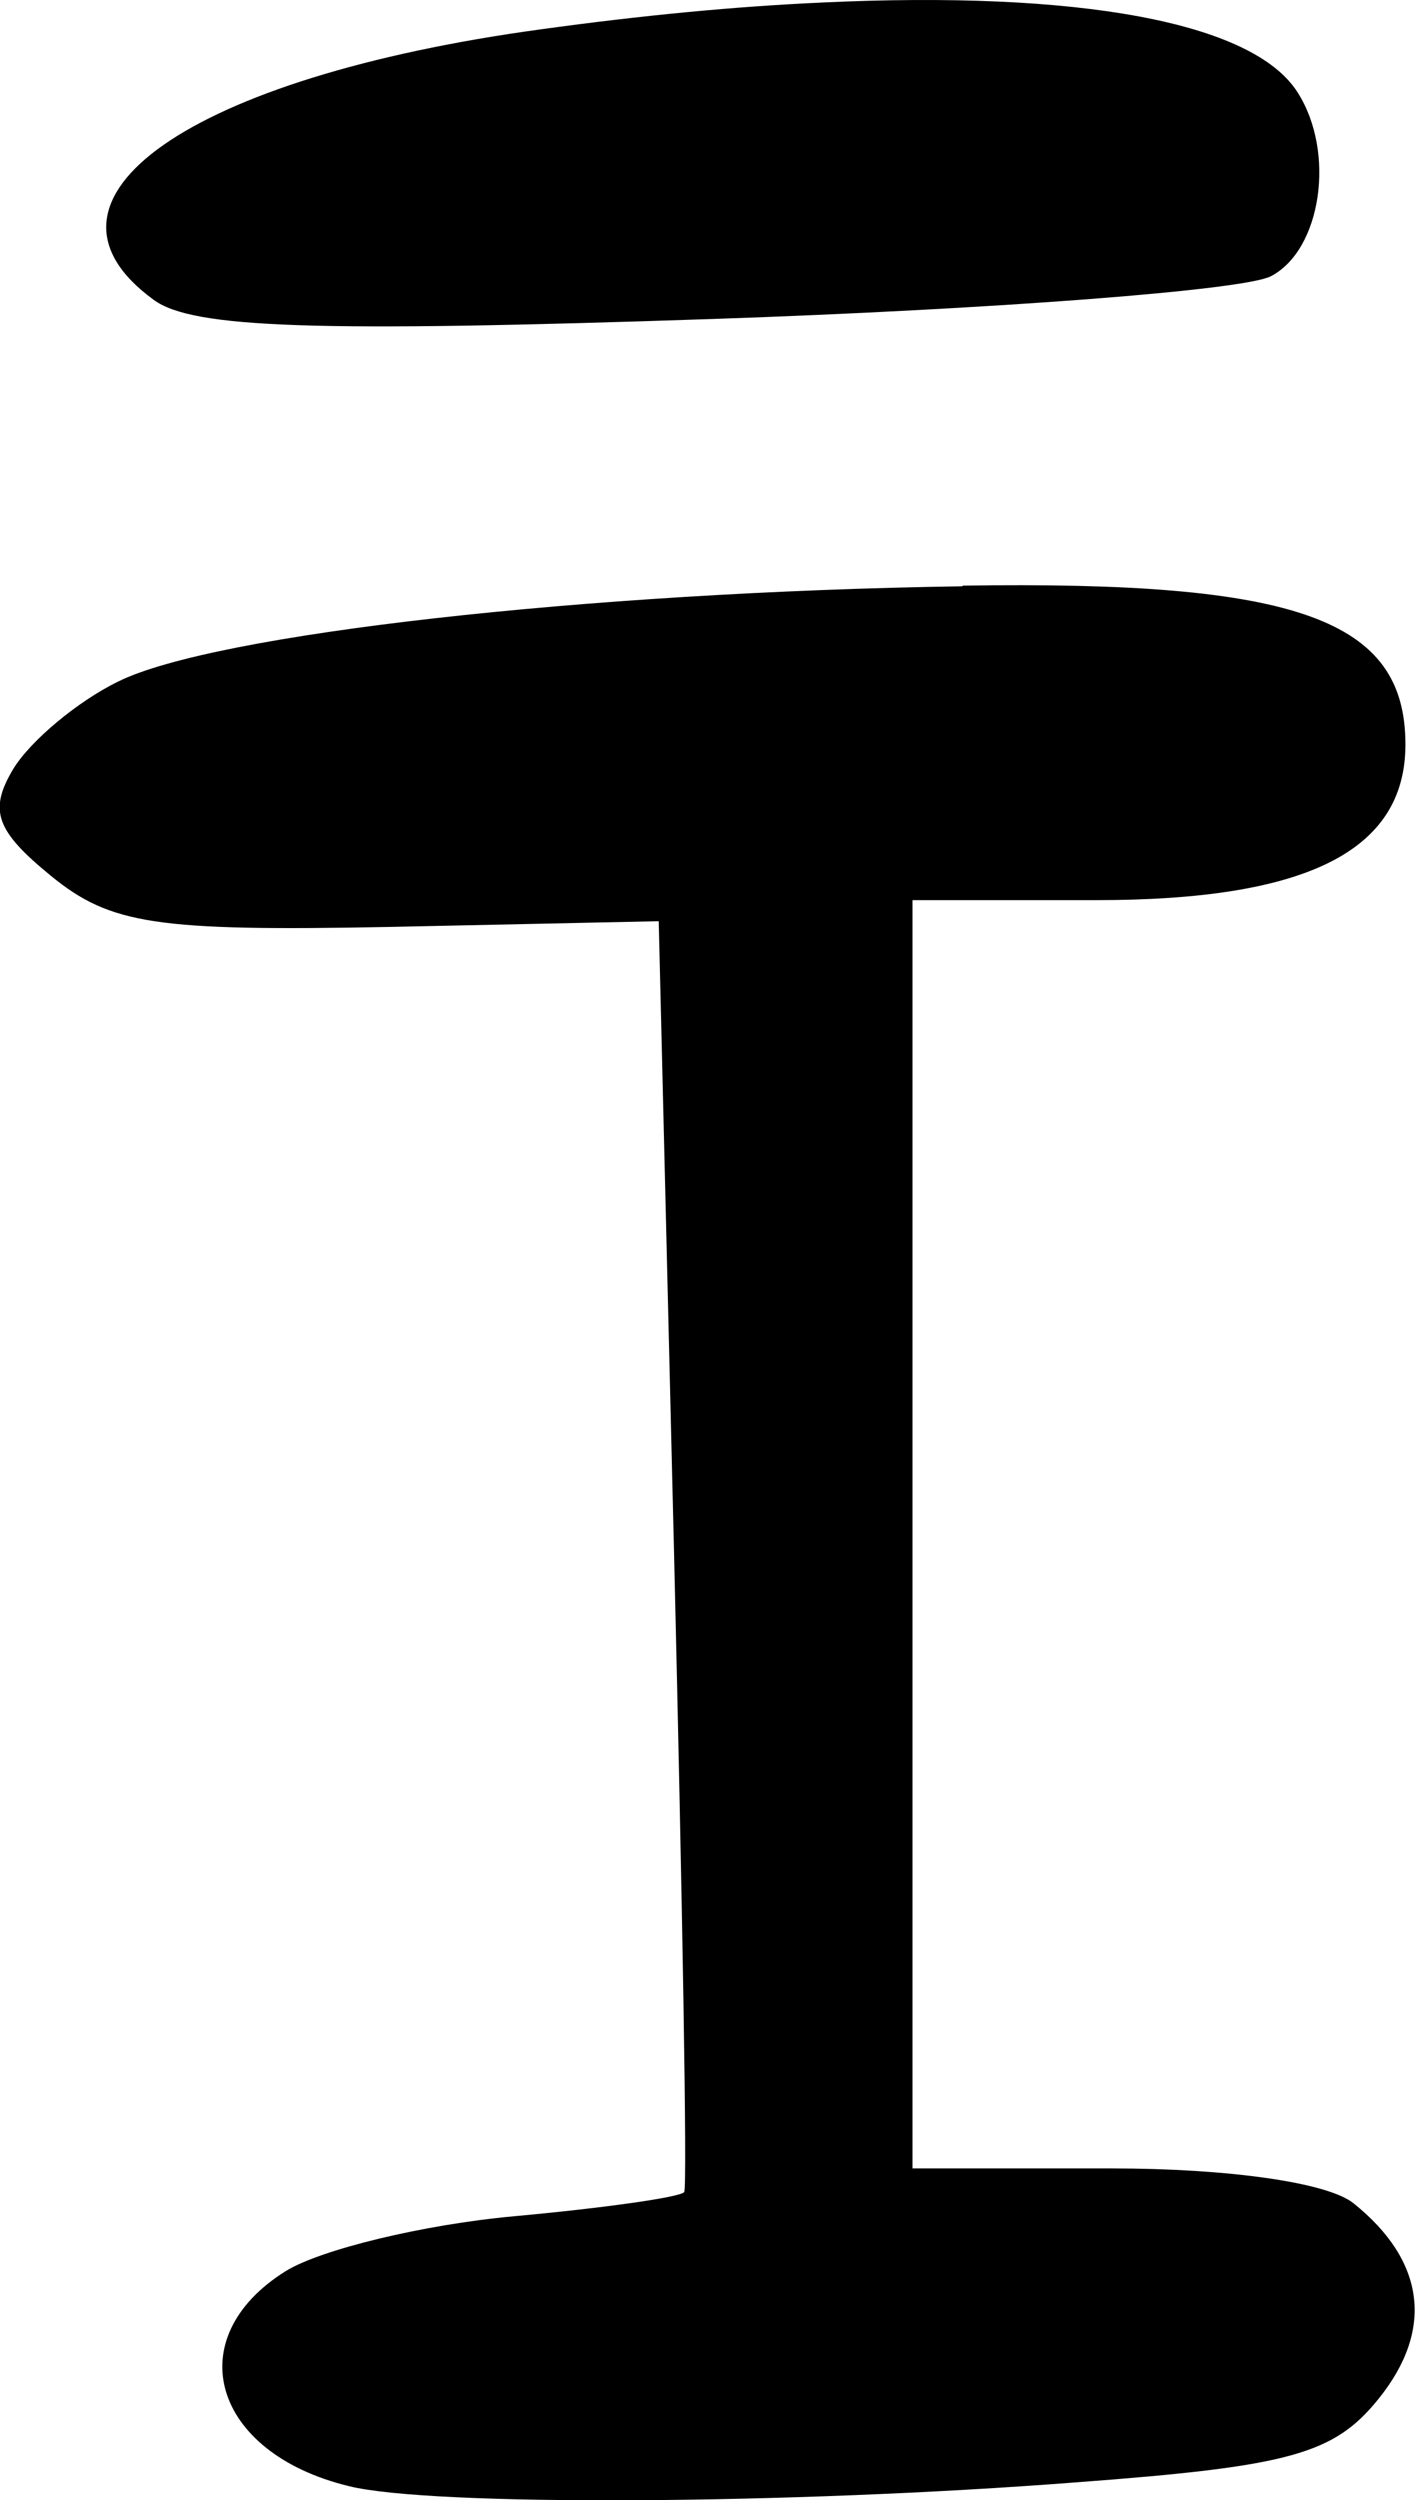 <?xml version="1.0" encoding="UTF-8" standalone="no"?>
<!-- Created with Inkscape (http://www.inkscape.org/) -->

<svg
   xmlns:dc="http://purl.org/dc/elements/1.1/"
   xmlns:cc="http://creativecommons.org/ns#"
   xmlns:rdf="http://www.w3.org/1999/02/22-rdf-syntax-ns#"
   xmlns:svg="http://www.w3.org/2000/svg"
   xmlns="http://www.w3.org/2000/svg"
   xmlns:sodipodi="http://sodipodi.sourceforge.net/DTD/sodipodi-0.dtd"
   xmlns:inkscape="http://www.inkscape.org/namespaces/inkscape"
   width="2.219mm"
   height="3.919mm"
   viewBox="0 0 2.219 3.919"
   version="1.1"
   id="svg2102"
   inkscape:version="0.92.3 (2405546, 2018-03-11)"
   sodipodi:docname="i-macron.svg">
  <defs
     id="defs2096" />
  <sodipodi:namedview
     id="base"
     pagecolor="#ffffff"
     bordercolor="#666666"
     borderopacity="1.0"
     inkscape:pageopacity="0.0"
     inkscape:pageshadow="2"
     inkscape:zoom="82.704785"
     inkscape:cx="4.1925746"
     inkscape:cy="7.4058593"
     inkscape:document-units="mm"
     inkscape:current-layer="layer1"
     showgrid="false"
     fit-margin-top="0"
     fit-margin-left="0"
     fit-margin-right="0"
     fit-margin-bottom="0"
     inkscape:window-width="2560"
     inkscape:window-height="1377"
     inkscape:window-x="1072"
     inkscape:window-y="1072"
     inkscape:window-maximized="1" />
  <g
     inkscape:label="Layer 1"
     inkscape:groupmode="layer"
     id="layer1"
     transform="translate(-79.022,-137.046)">
    <path
       inkscape:connector-curvature="0"
       style="fill:#000000;stroke-width:0.265"
       d="m 80.311,137.05 c -0.134,0.006 -0.282,0.02 -0.441,0.042 -0.55,0.075 -0.824,0.266 -0.607,0.424 0.061,0.045 0.255,0.051 0.877,0.03 0.439,-0.015 0.833,-0.045 0.875,-0.067 0.079,-0.041 0.102,-0.194 0.042,-0.288 -0.07,-0.111 -0.345,-0.16 -0.747,-0.141 z m 0.22,0.915 c -0.591,0.009 -1.173,0.075 -1.323,0.149 -0.064,0.031 -0.138,0.093 -0.165,0.137 -0.039,0.065 -0.028,0.097 0.059,0.168 0.093,0.076 0.165,0.087 0.53,0.08 l 0.423,-0.009 0.024,0.989 c 0.013,0.544 0.021,0.995 0.016,1.003 -0.005,0.008 -0.125,0.025 -0.267,0.038 -0.142,0.013 -0.303,0.052 -0.358,0.086 -0.168,0.105 -0.115,0.285 0.099,0.337 0.128,0.032 0.691,0.029 1.142,-0.006 0.334,-0.025 0.403,-0.044 0.473,-0.131 0.087,-0.108 0.073,-0.216 -0.039,-0.306 -0.04,-0.033 -0.197,-0.055 -0.38,-0.055 h -0.312 v -0.994 -0.994 h 0.288 c 0.33,3e-5 0.485,-0.077 0.485,-0.244 0,-0.196 -0.169,-0.257 -0.694,-0.249 z"
       id="path938" />
  </g>
</svg>
